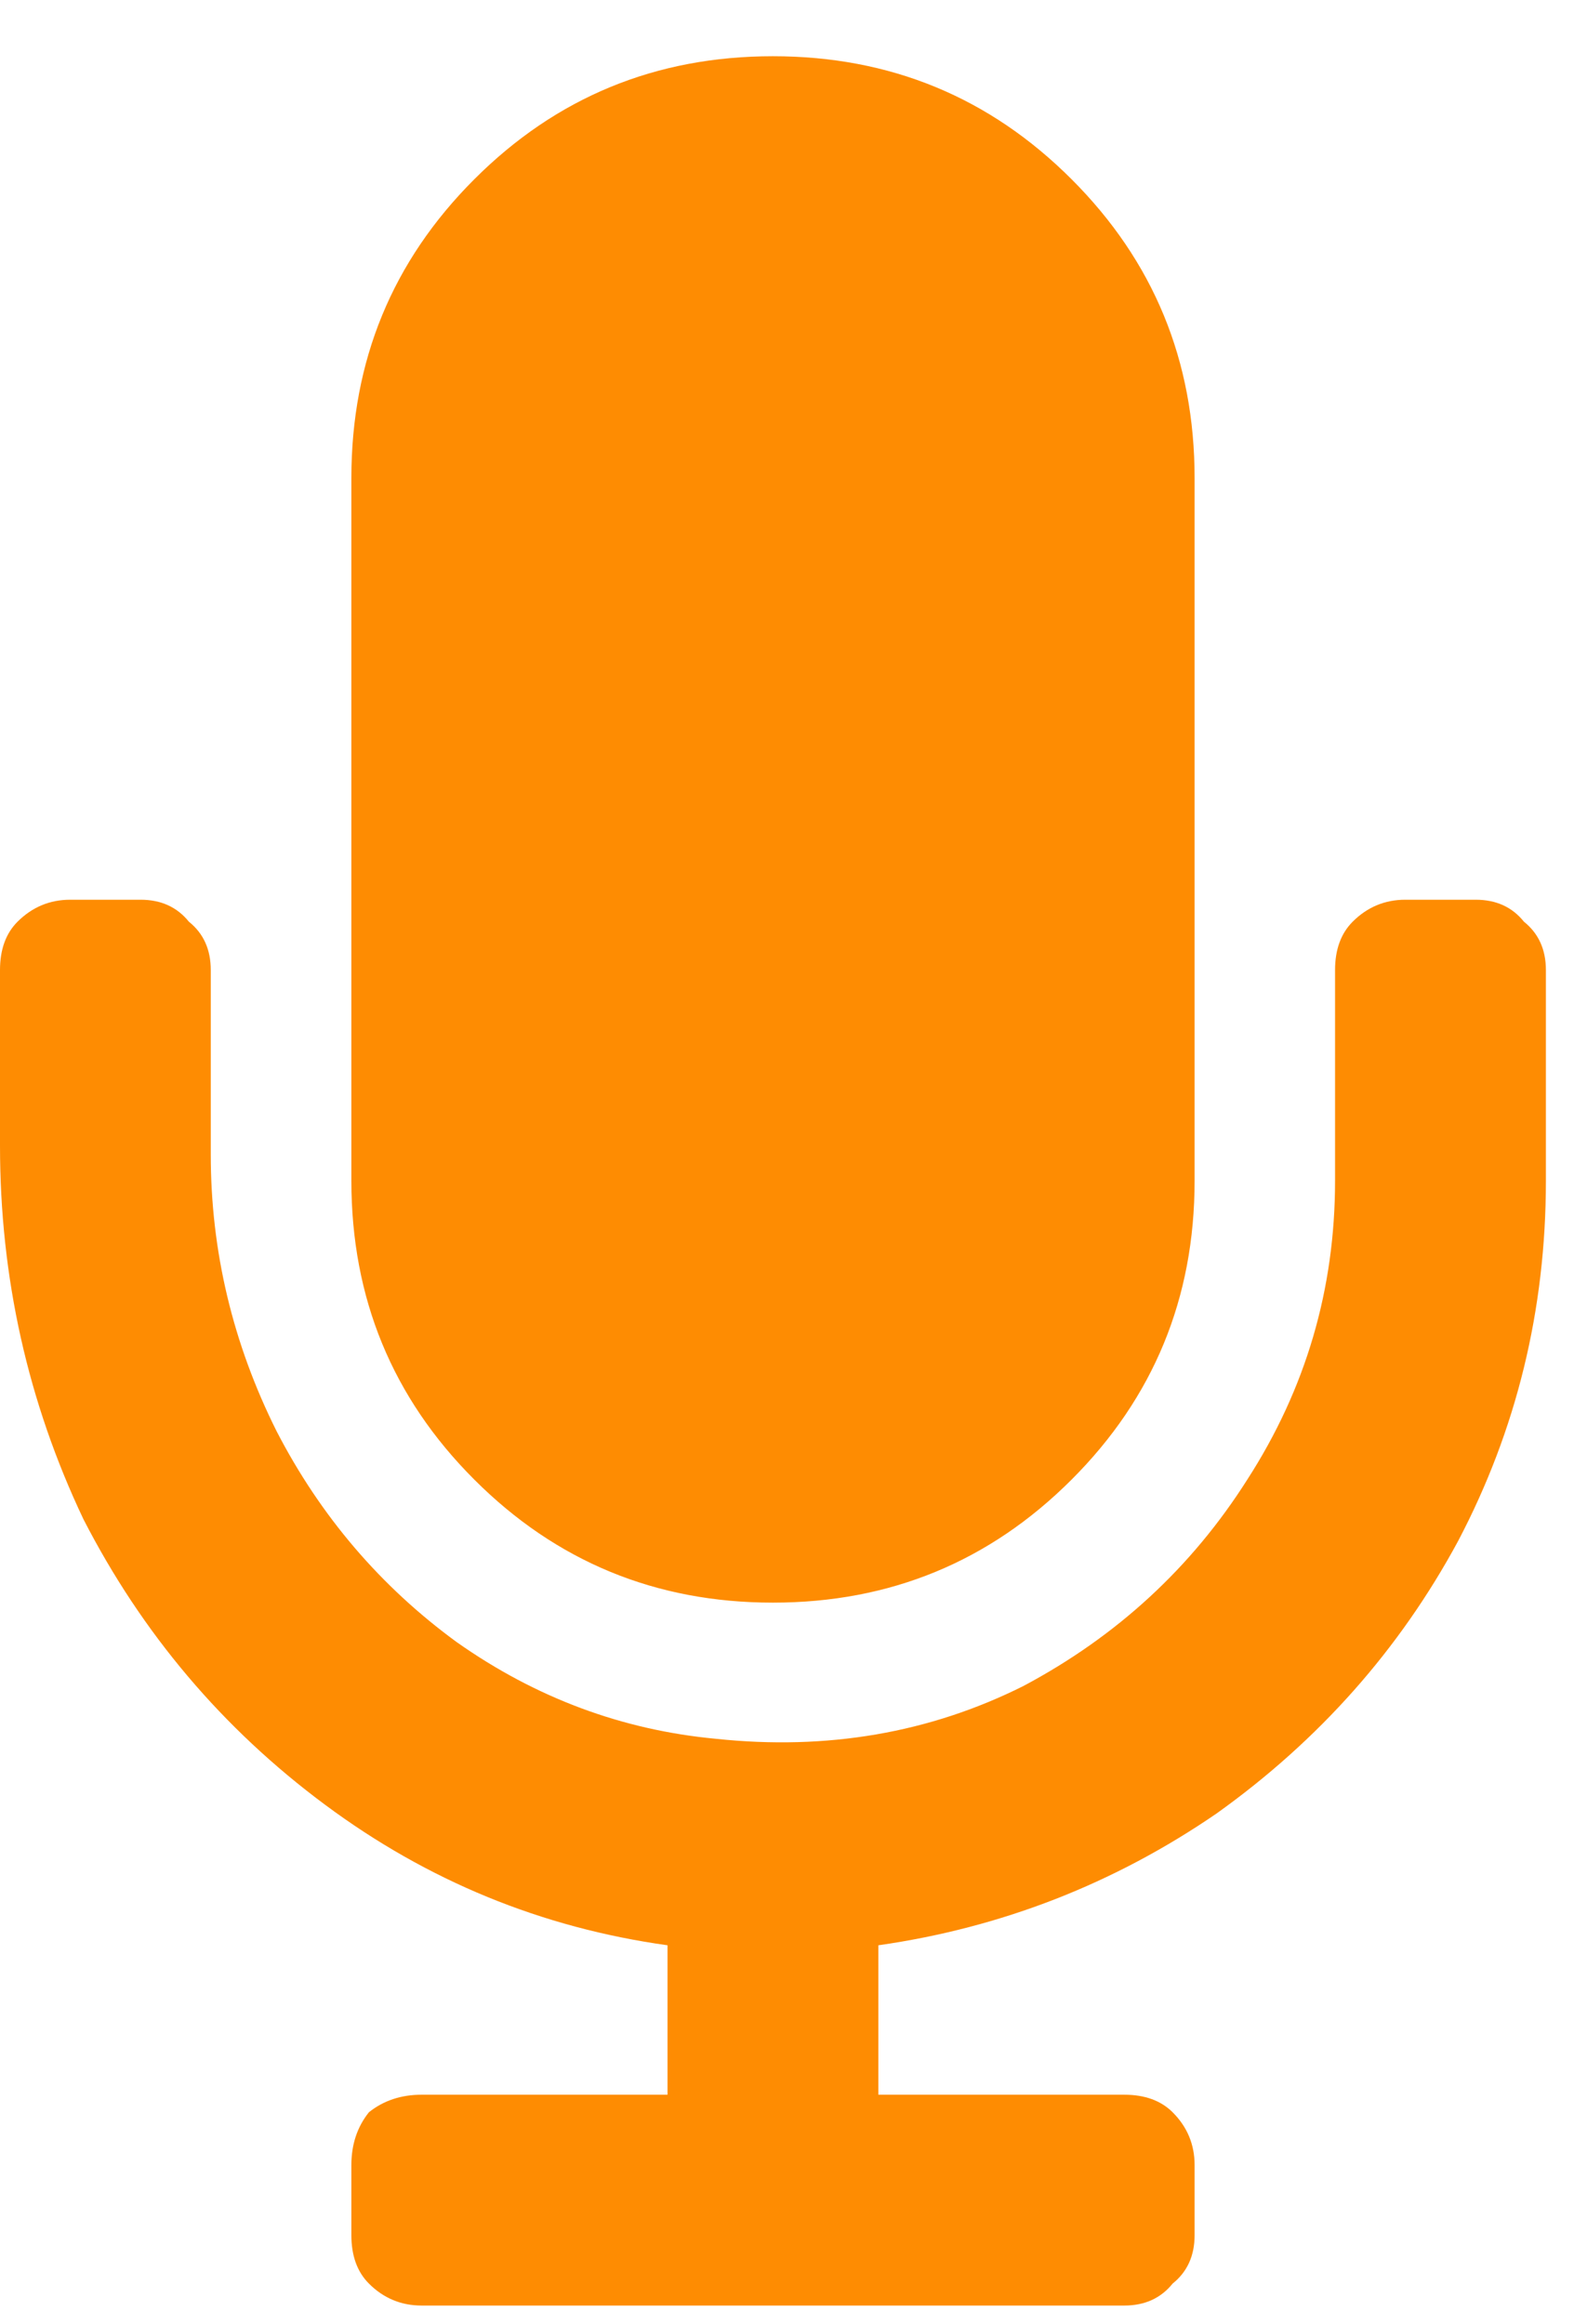 <svg width="21" height="31" viewBox="0 0 21 31" fill="none" xmlns="http://www.w3.org/2000/svg">
<path d="M10.312 21.375C11.875 21.375 13.203 20.828 14.297 19.734C15.391 18.641 15.938 17.312 15.938 15.75V6.375C15.938 4.812 15.391 3.484 14.297 2.391C13.203 1.297 11.875 0.75 10.312 0.75C8.75 0.75 7.422 1.297 6.328 2.391C5.234 3.484 4.688 4.812 4.688 6.375V15.75C4.688 17.312 5.234 18.641 6.328 19.734C7.422 20.828 8.75 21.375 10.312 21.375ZM19.688 12H18.75C18.477 12 18.242 12.098 18.047 12.293C17.891 12.449 17.812 12.664 17.812 12.938V15.75C17.812 17.195 17.422 18.523 16.641 19.734C15.898 20.906 14.902 21.824 13.652 22.488C12.402 23.113 11.035 23.348 9.551 23.191C8.301 23.074 7.148 22.645 6.094 21.902C5.078 21.16 4.277 20.223 3.691 19.09C3.105 17.918 2.812 16.688 2.812 15.398V12.938C2.812 12.664 2.715 12.449 2.52 12.293C2.363 12.098 2.148 12 1.875 12H0.938C0.664 12 0.43 12.098 0.234 12.293C0.078 12.449 0 12.664 0 12.938V15.281C0 17.039 0.371 18.699 1.113 20.262C1.895 21.785 2.969 23.055 4.336 24.07C5.703 25.086 7.227 25.711 8.906 25.945V27.938H5.625C5.352 27.938 5.117 28.016 4.922 28.172C4.766 28.367 4.688 28.602 4.688 28.875V29.812C4.688 30.086 4.766 30.301 4.922 30.457C5.117 30.652 5.352 30.75 5.625 30.75H15C15.273 30.75 15.488 30.652 15.645 30.457C15.84 30.301 15.938 30.086 15.938 29.812V28.875C15.938 28.602 15.84 28.367 15.645 28.172C15.488 28.016 15.273 27.938 15 27.938H11.719V25.945C13.359 25.711 14.863 25.125 16.23 24.188C17.598 23.211 18.672 22 19.453 20.555C20.234 19.07 20.625 17.469 20.625 15.75V12.938C20.625 12.664 20.527 12.449 20.332 12.293C20.176 12.098 19.961 12 19.688 12Z" fill="#FE8C02"/>
</svg>
